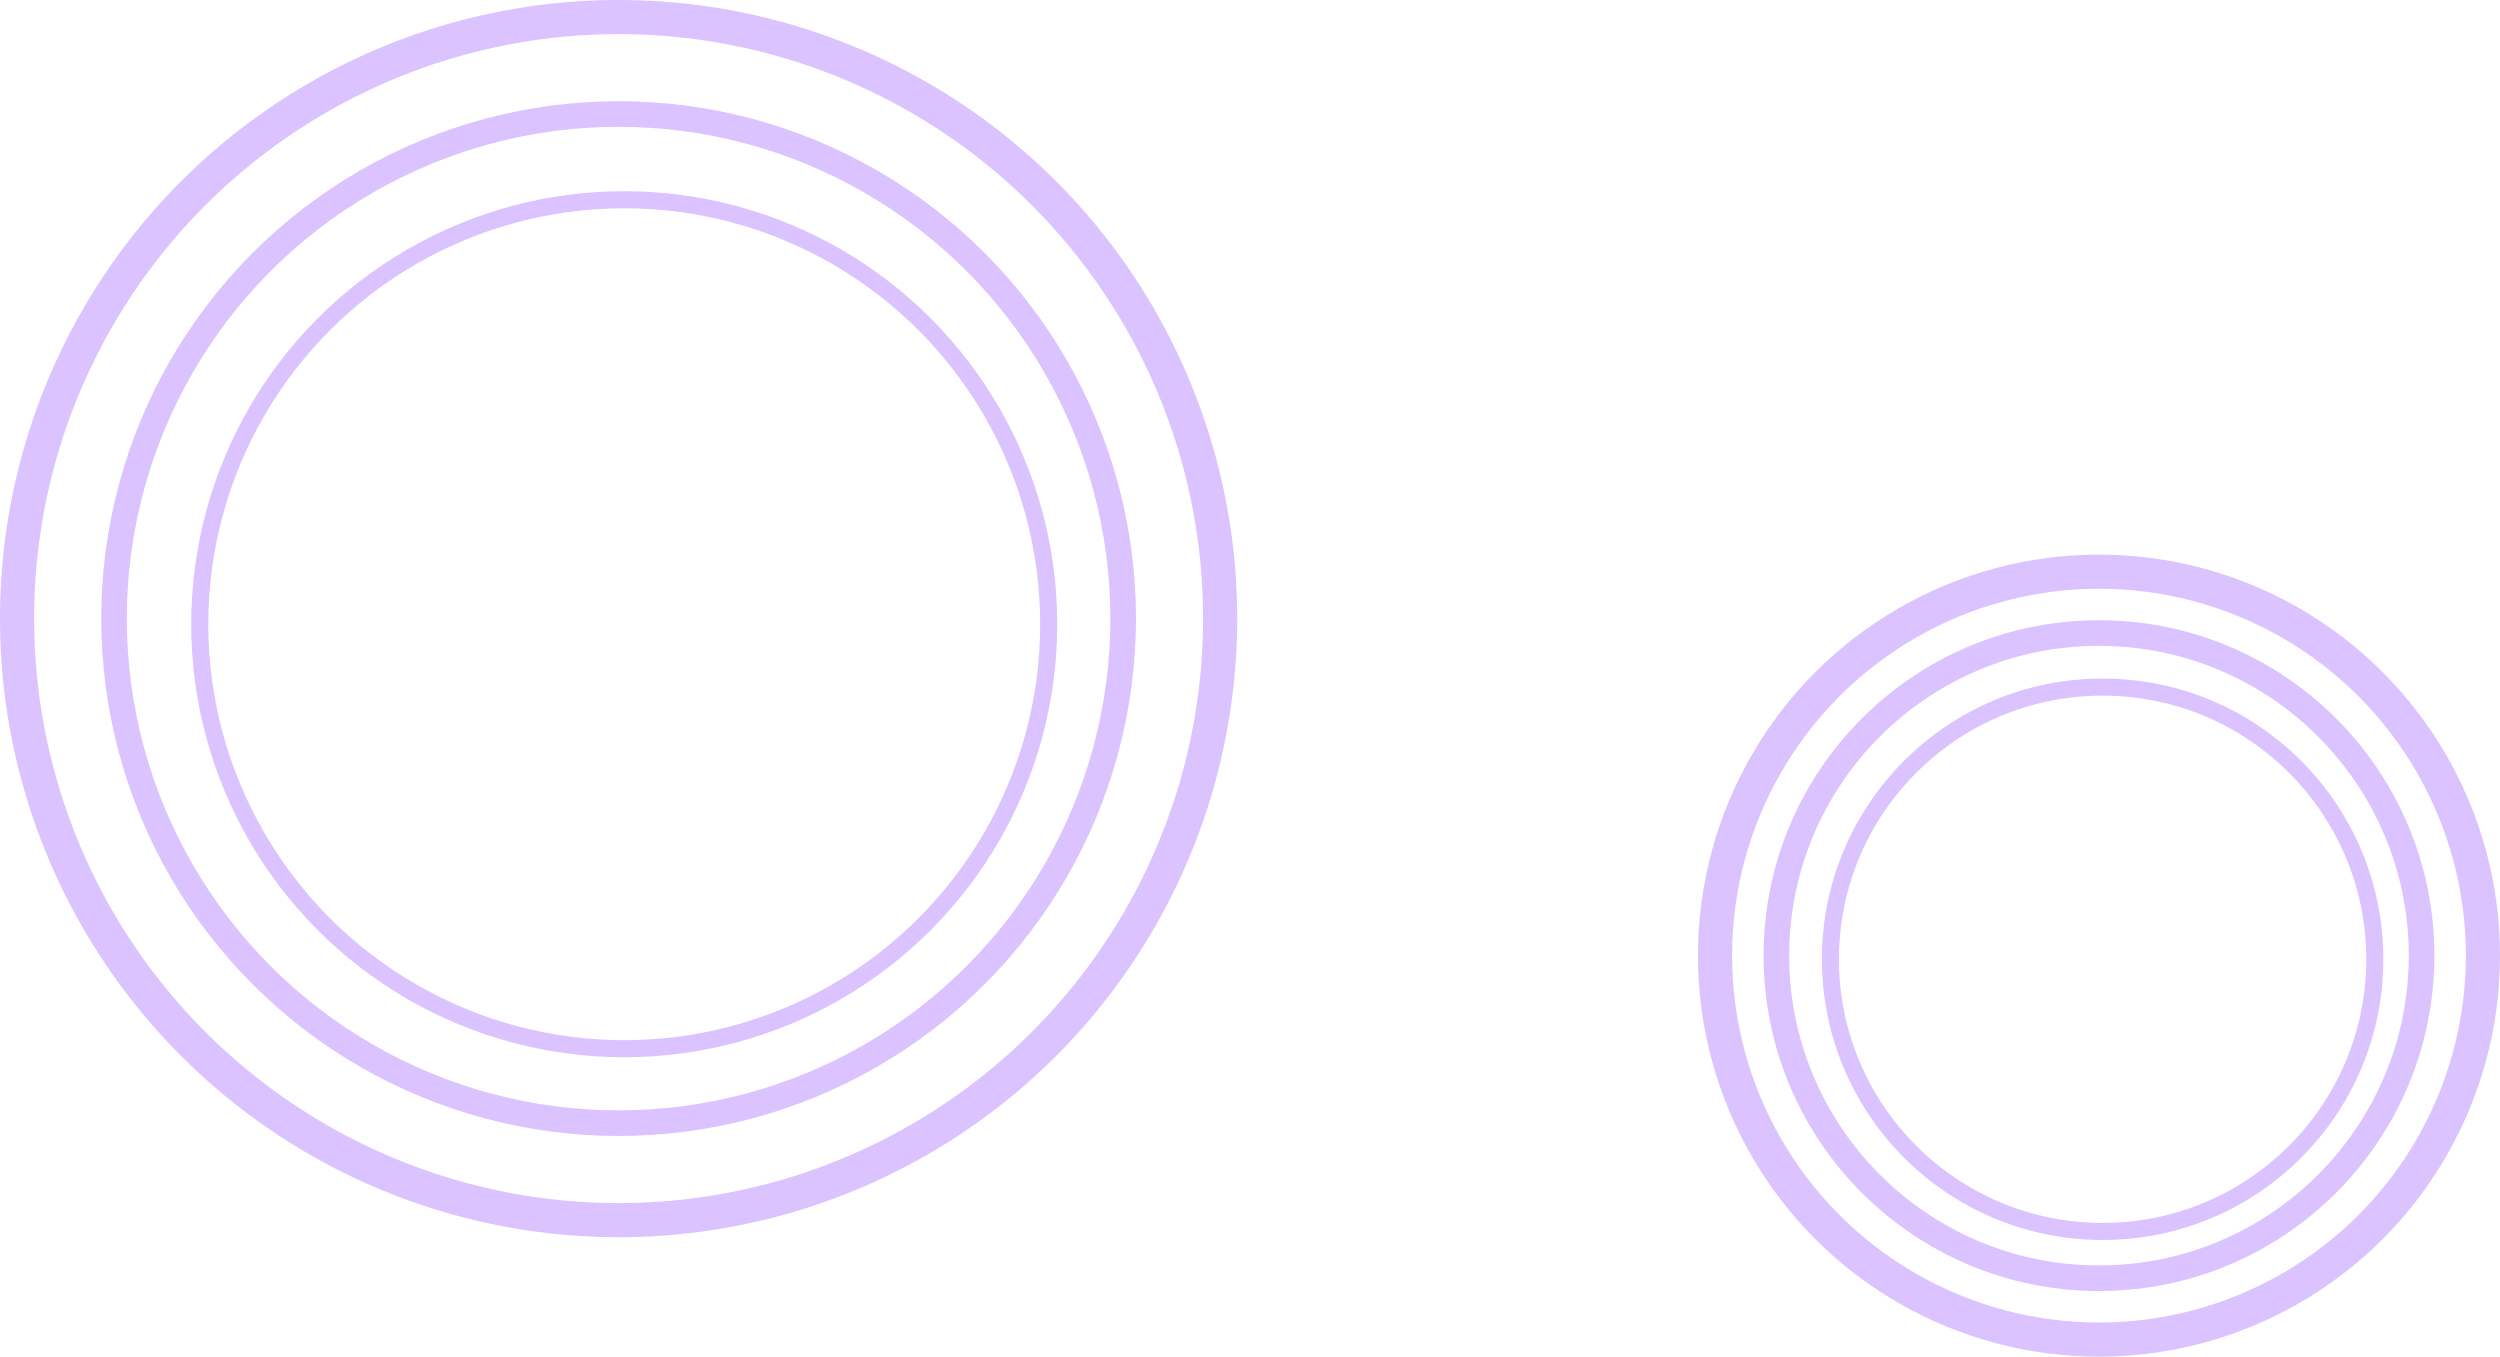 <svg width="293" height="159" viewBox="0 0 293 159" fill="none" xmlns="http://www.w3.org/2000/svg">
<circle cx="73.159" cy="73.159" r="49.75" stroke="#8238FC" stroke-opacity="0.3" stroke-width="2"/>
<circle cx="72.5" cy="72.5" r="59.136" stroke="#8238FC" stroke-opacity="0.3" stroke-width="3"/>
<circle cx="72.5" cy="72.5" r="70.5" stroke="#8238FC" stroke-opacity="0.3" stroke-width="4"/>
<circle cx="246.427" cy="112.427" r="31.9" stroke="#8238FC" stroke-opacity="0.3" stroke-width="2"/>
<circle cx="246" cy="112" r="37.809" stroke="#8238FC" stroke-opacity="0.3" stroke-width="3"/>
<circle cx="246" cy="112" r="45" stroke="#8238FC" stroke-opacity="0.3" stroke-width="4"/>
</svg>
